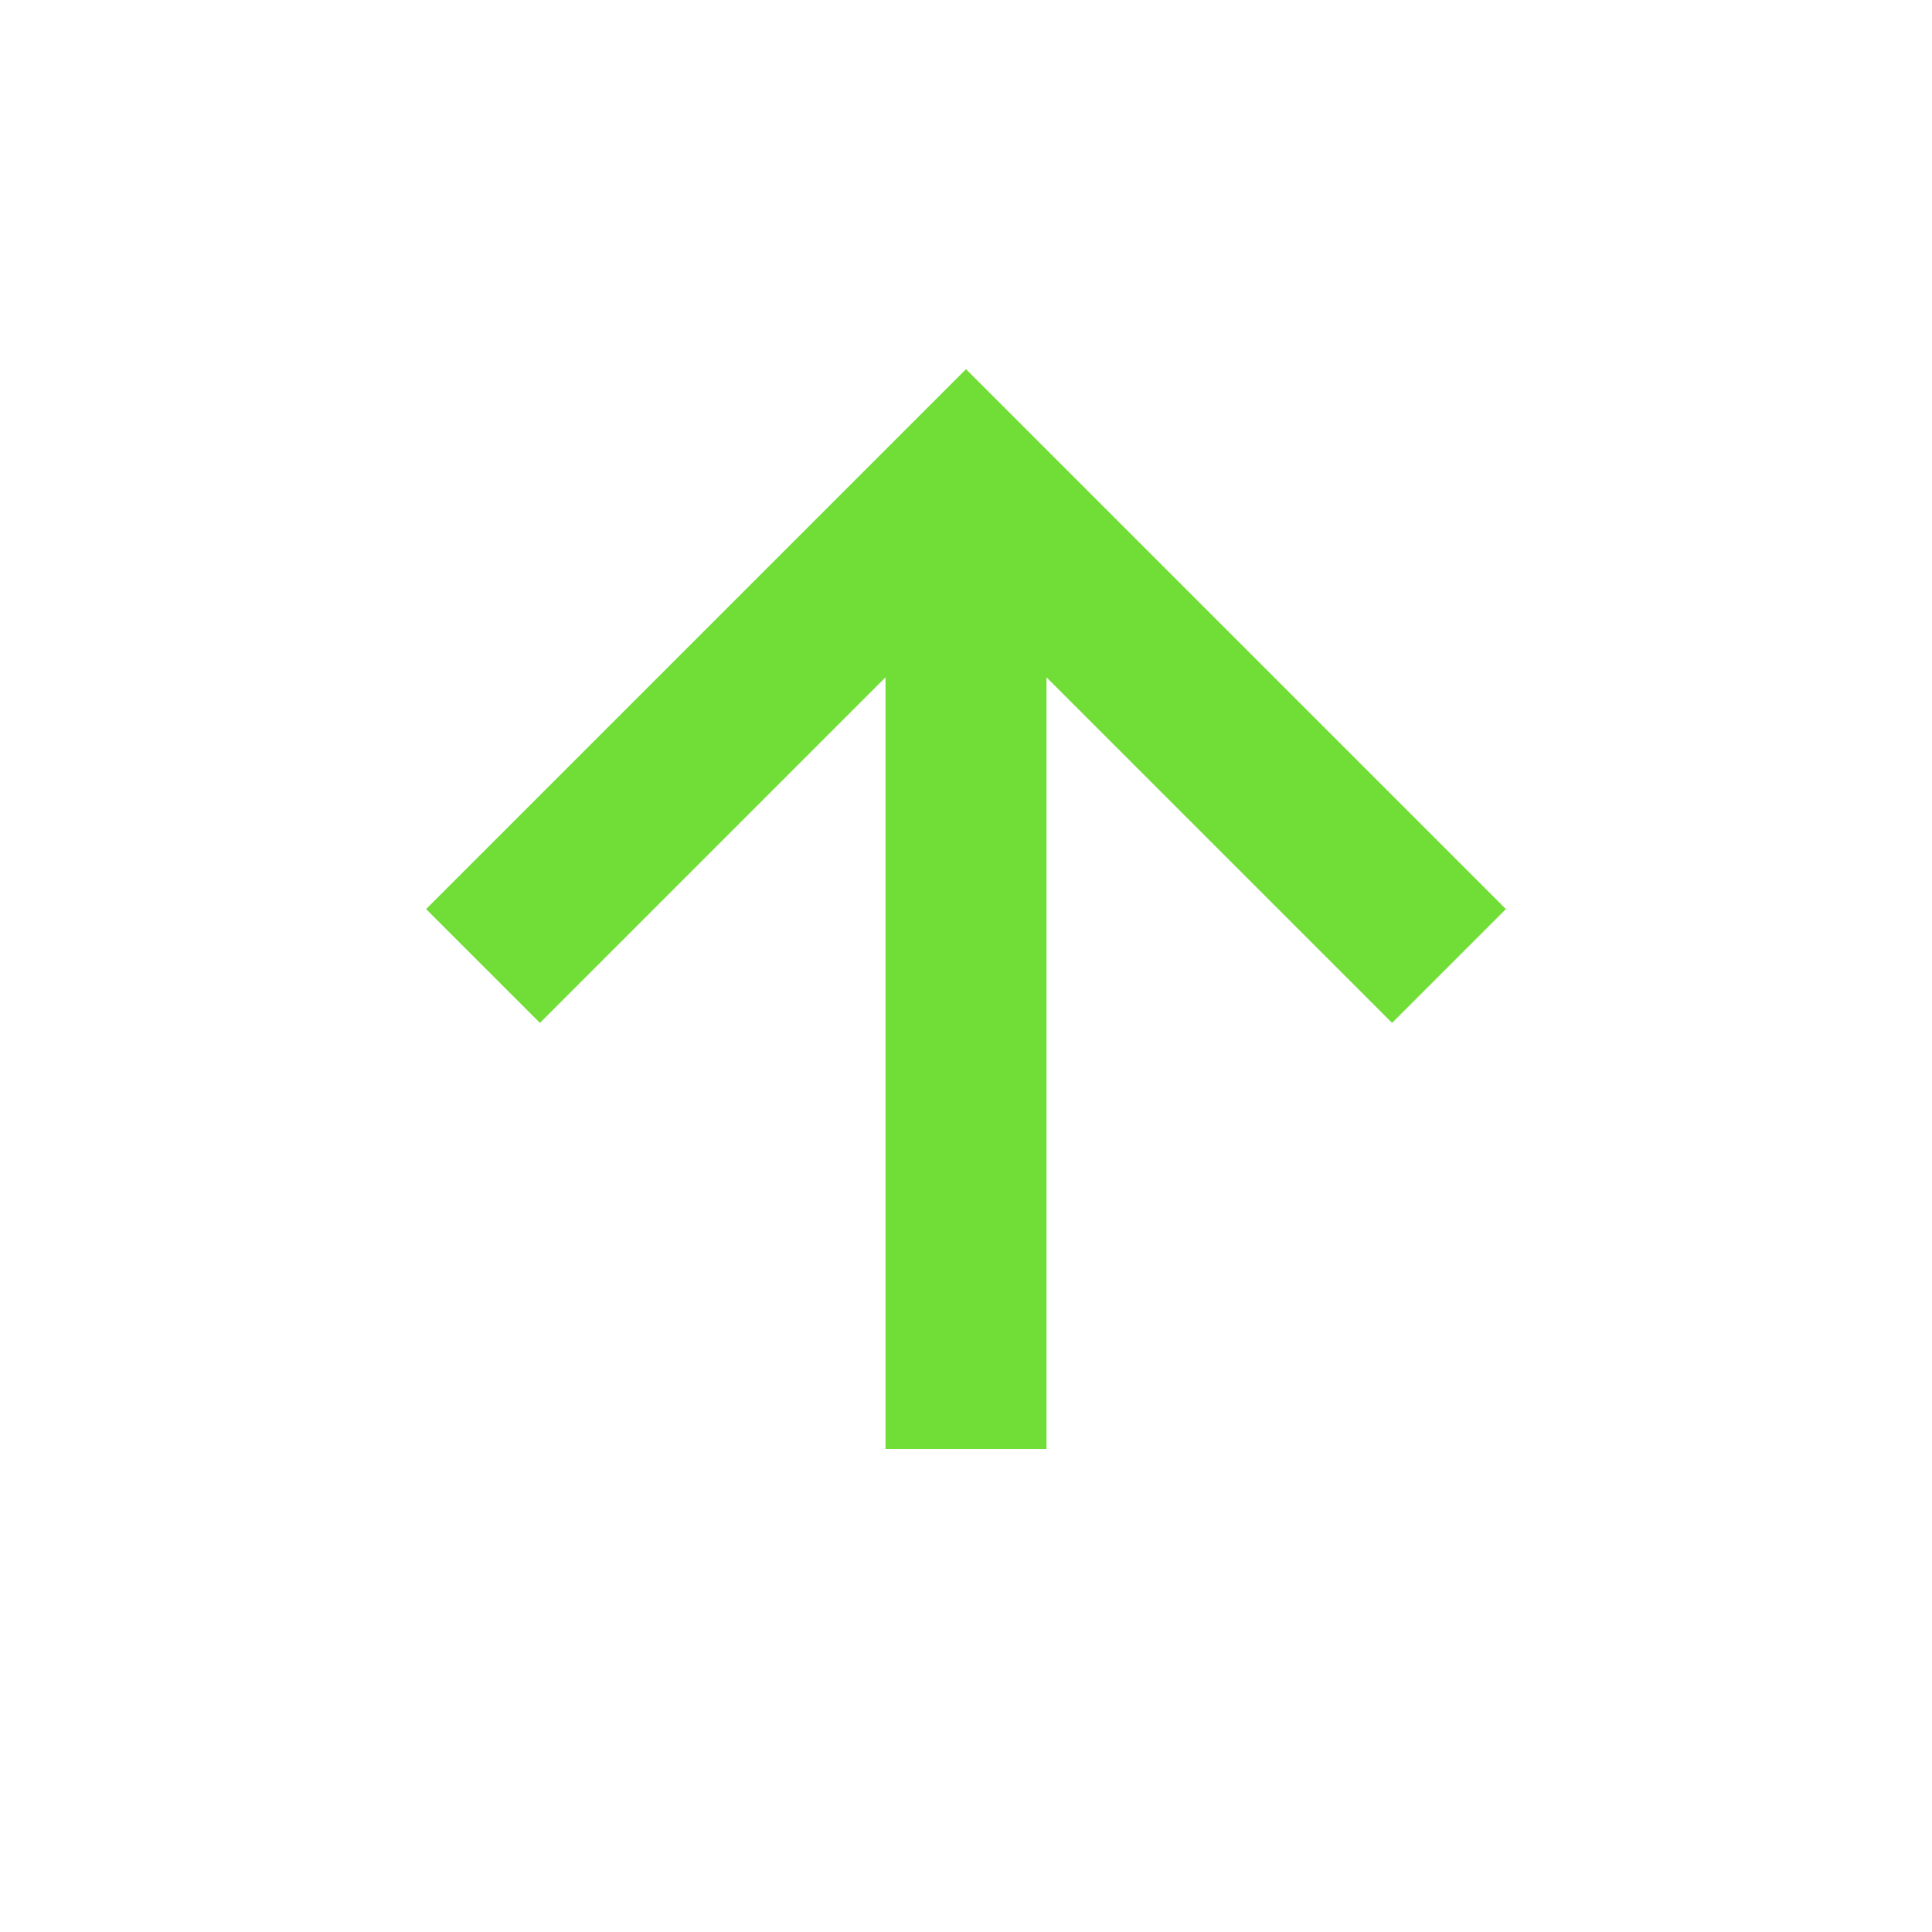 <?xml version="1.0" standalone="no"?><!DOCTYPE svg PUBLIC "-//W3C//DTD SVG 1.1//EN" "http://www.w3.org/Graphics/SVG/1.1/DTD/svg11.dtd"><svg class="icon" width="16px" height="16.00px" viewBox="0 0 1024 1024" version="1.1" xmlns="http://www.w3.org/2000/svg"><path fill="#71dd37" d="M469.333 358.997V768h85.333V358.997l183.168 183.168 60.331-60.331L512 195.669l-286.165 286.165 60.331 60.331z" /></svg>